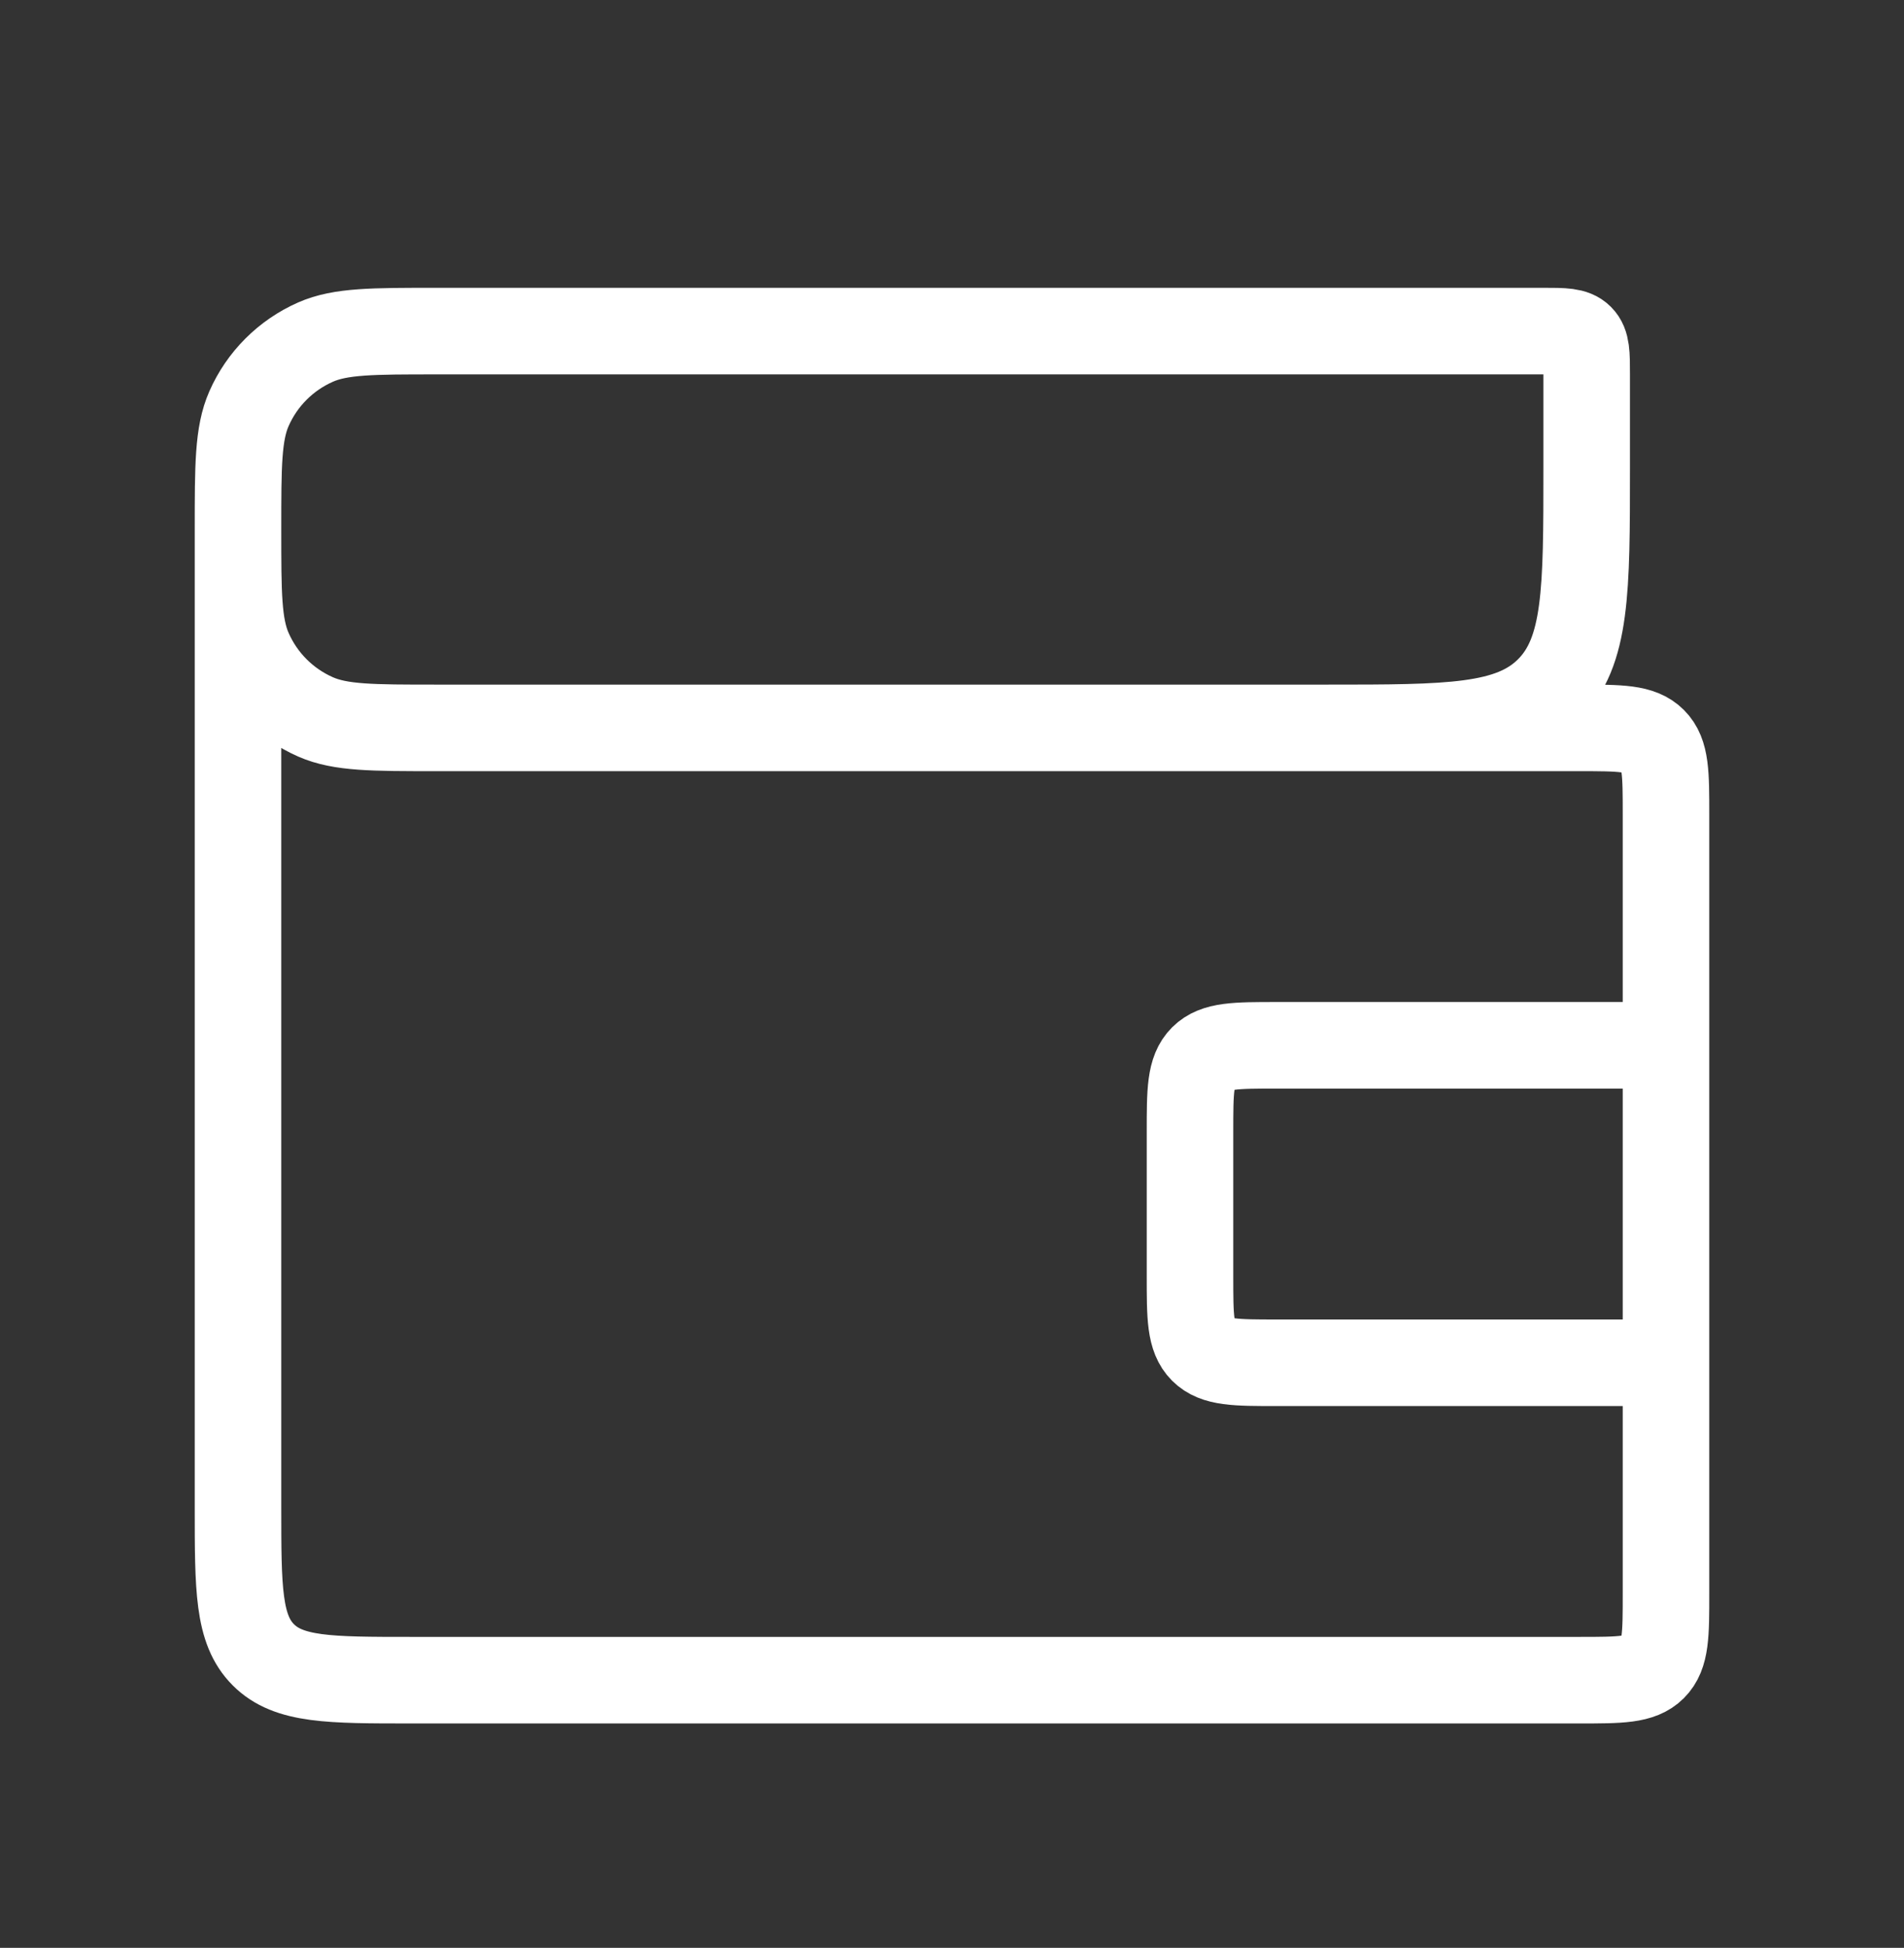 <svg width="44" height="45" viewBox="0 0 44 45" fill="none" xmlns="http://www.w3.org/2000/svg">
<rect x="0" y="0" width="44" height="45" fill="#333333" stroke="none"/>
<g id="Wallet">
<path id="Vector" d="M5.5 12.233V12.233C5.5 10.757 5.5 10.018 5.754 9.441C6.056 8.754 6.605 8.206 7.292 7.903C7.869 7.649 8.607 7.649 10.083 7.649L35.667 7.649C36.138 7.649 36.374 7.649 36.52 7.796C36.667 7.942 36.667 8.178 36.667 8.649V10.816C36.667 13.644 36.667 15.059 35.788 15.937C34.909 16.816 33.495 16.816 30.667 16.816H27.5M5.5 12.233V12.233C5.5 13.709 5.5 14.447 5.754 15.024C6.056 15.711 6.605 16.26 7.292 16.562C7.869 16.816 8.607 16.816 10.083 16.816L36.5 16.816C37.443 16.816 37.914 16.816 38.207 17.109C38.5 17.402 38.5 17.873 38.5 18.816L38.5 24.149M5.5 12.233L5.5 34.816C5.5 36.702 5.5 37.644 6.086 38.23C6.672 38.816 7.614 38.816 9.5 38.816L36.5 38.816C37.443 38.816 37.914 38.816 38.207 38.523C38.5 38.23 38.5 37.759 38.5 36.816L38.5 31.483M38.5 31.483H29.5C28.557 31.483 28.086 31.483 27.793 31.19C27.5 30.897 27.5 30.425 27.5 29.483V26.149C27.5 25.206 27.5 24.735 27.793 24.442C28.086 24.149 28.557 24.149 29.5 24.149H38.5M38.5 31.483L38.5 24.149" stroke="white" stroke-width="2"/>
</g>
</svg>
